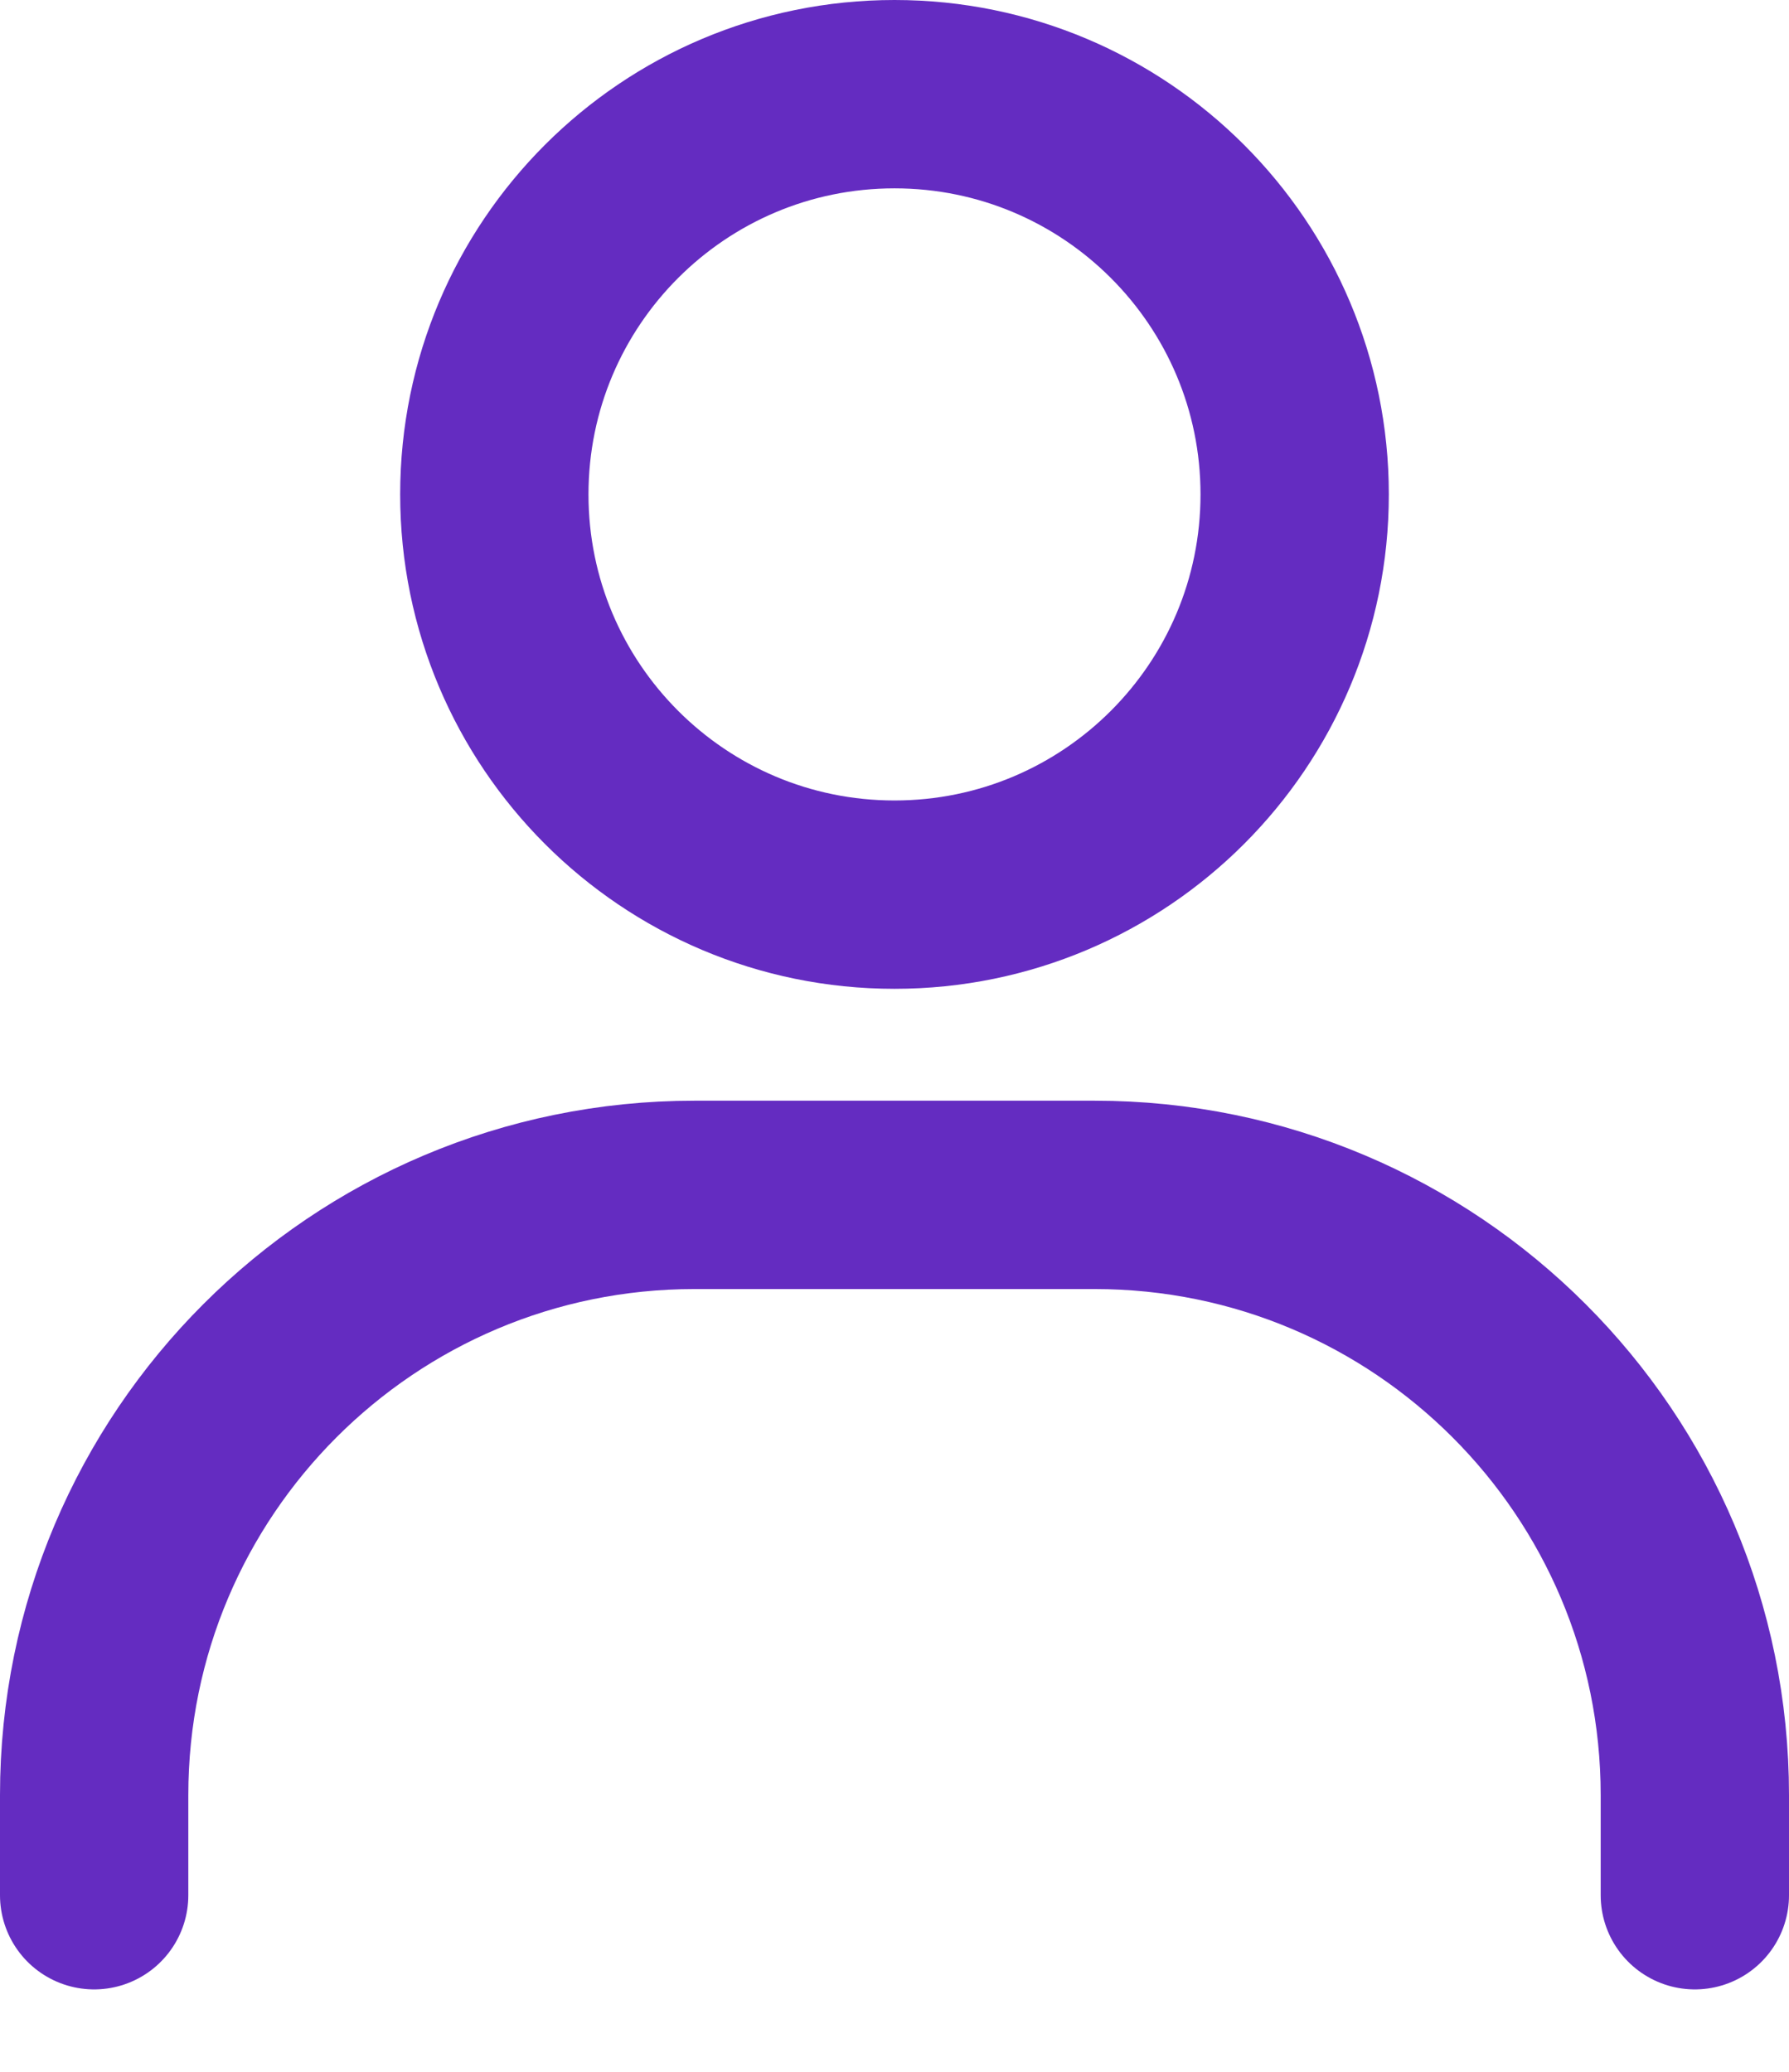 <svg width="19" height="22" viewBox="0 0 19 22" fill="none" xmlns="http://www.w3.org/2000/svg">
<path d="M1 20.125V19.062C1 15.542 3.854 12.688 7.375 12.688H11.625C15.146 12.688 18 15.542 18 19.062V20.125" stroke="#642CC1" stroke-width="2" stroke-linecap="round"/>
<path d="M9.5 9.5C7.153 9.5 5.25 7.597 5.25 5.25C5.25 2.903 7.153 1 9.5 1C11.847 1 13.75 2.903 13.75 5.25C13.75 7.597 11.847 9.5 9.5 9.5Z" stroke="#642CC1" stroke-width="2" stroke-linecap="round"/>
</svg>
